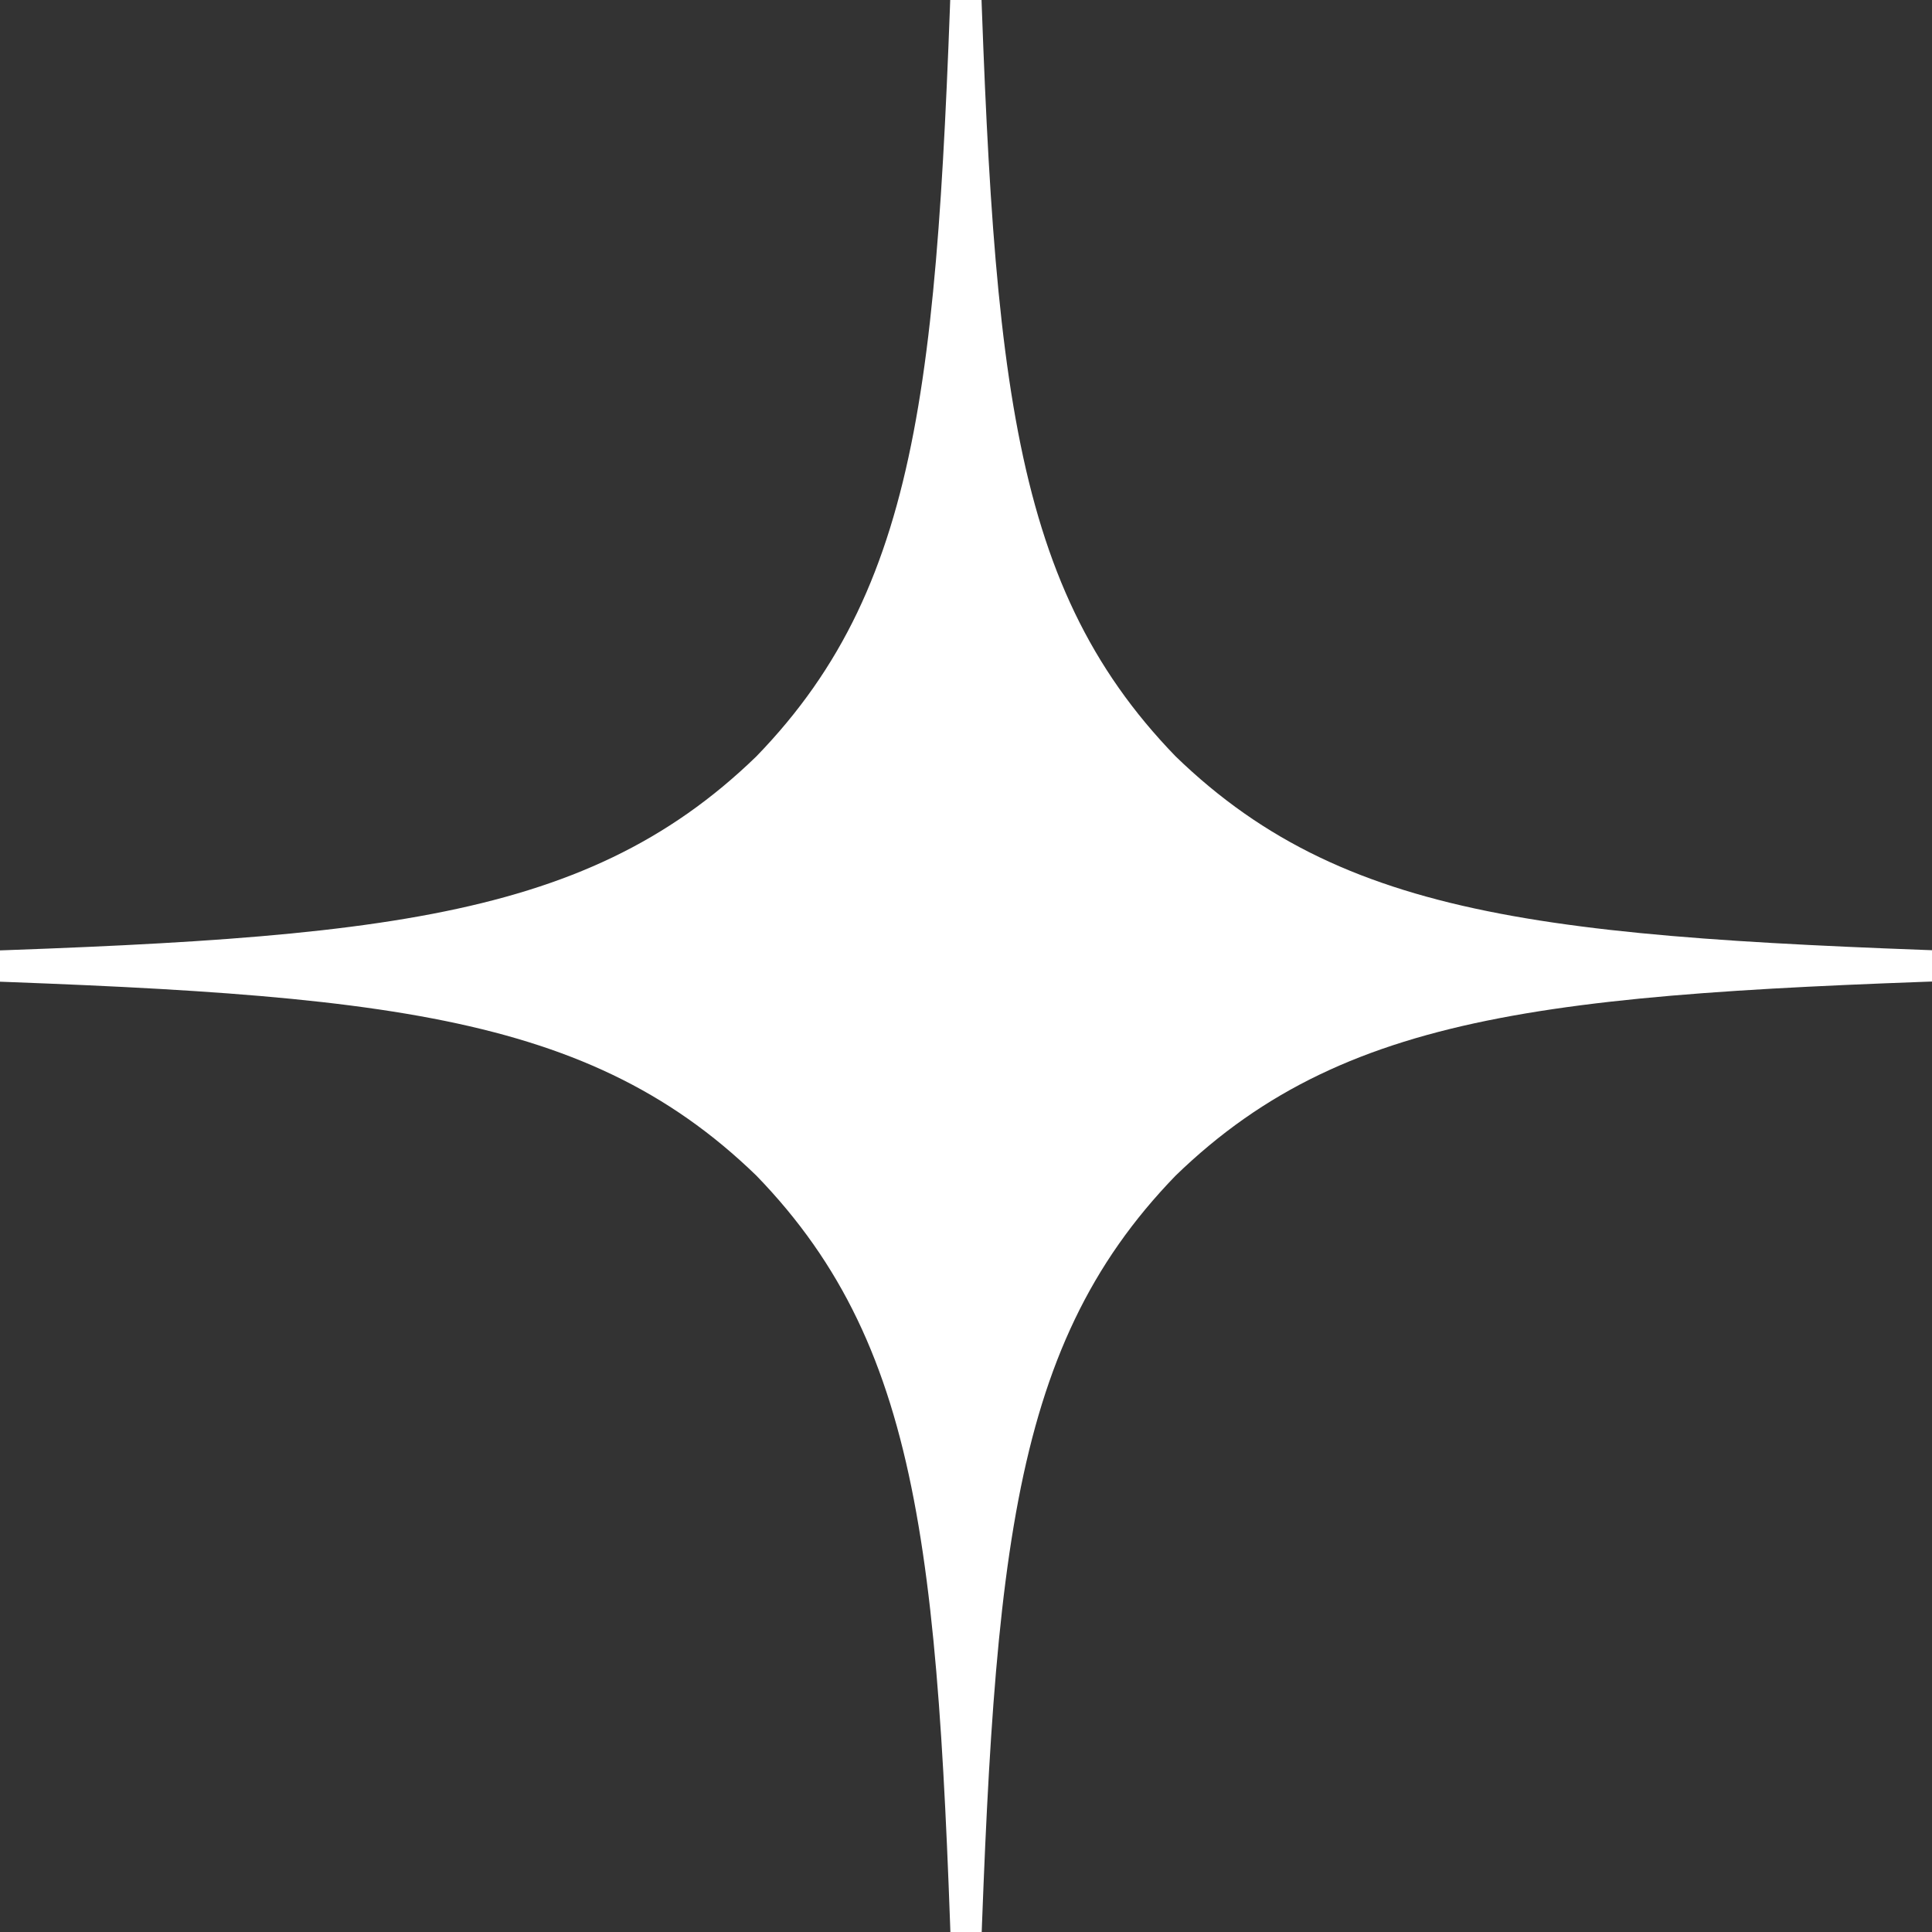 <svg width="20" height="20" viewBox="0 0 20 20" fill="none" xmlns="http://www.w3.org/2000/svg">
<rect x="0" y="0" width="20" height="20" fill="#333333" stroke="none"/>
<g id="24px/Dzen" clip-path="url(#clip0_18835_1085)">
<path id="Vector" d="M21.25 10.12V9.879C16.268 9.719 13.994 9.598 12.17 7.83C10.402 6.006 10.273 3.732 10.12 -1.25H9.879C9.719 3.732 9.598 6.006 7.83 7.83C6.006 9.598 3.732 9.727 -1.25 9.879V10.12C3.732 10.281 6.006 10.402 7.83 12.17C9.598 13.994 9.727 16.268 9.879 21.25H10.12C10.281 16.268 10.402 13.994 12.17 12.17C13.994 10.402 16.268 10.273 21.25 10.12Z" fill="white"/>
</g>
<defs>
<clipPath id="clip0_18835_1085">
<rect width="20" height="20" fill="white"/>
</clipPath>
</defs>
</svg>
